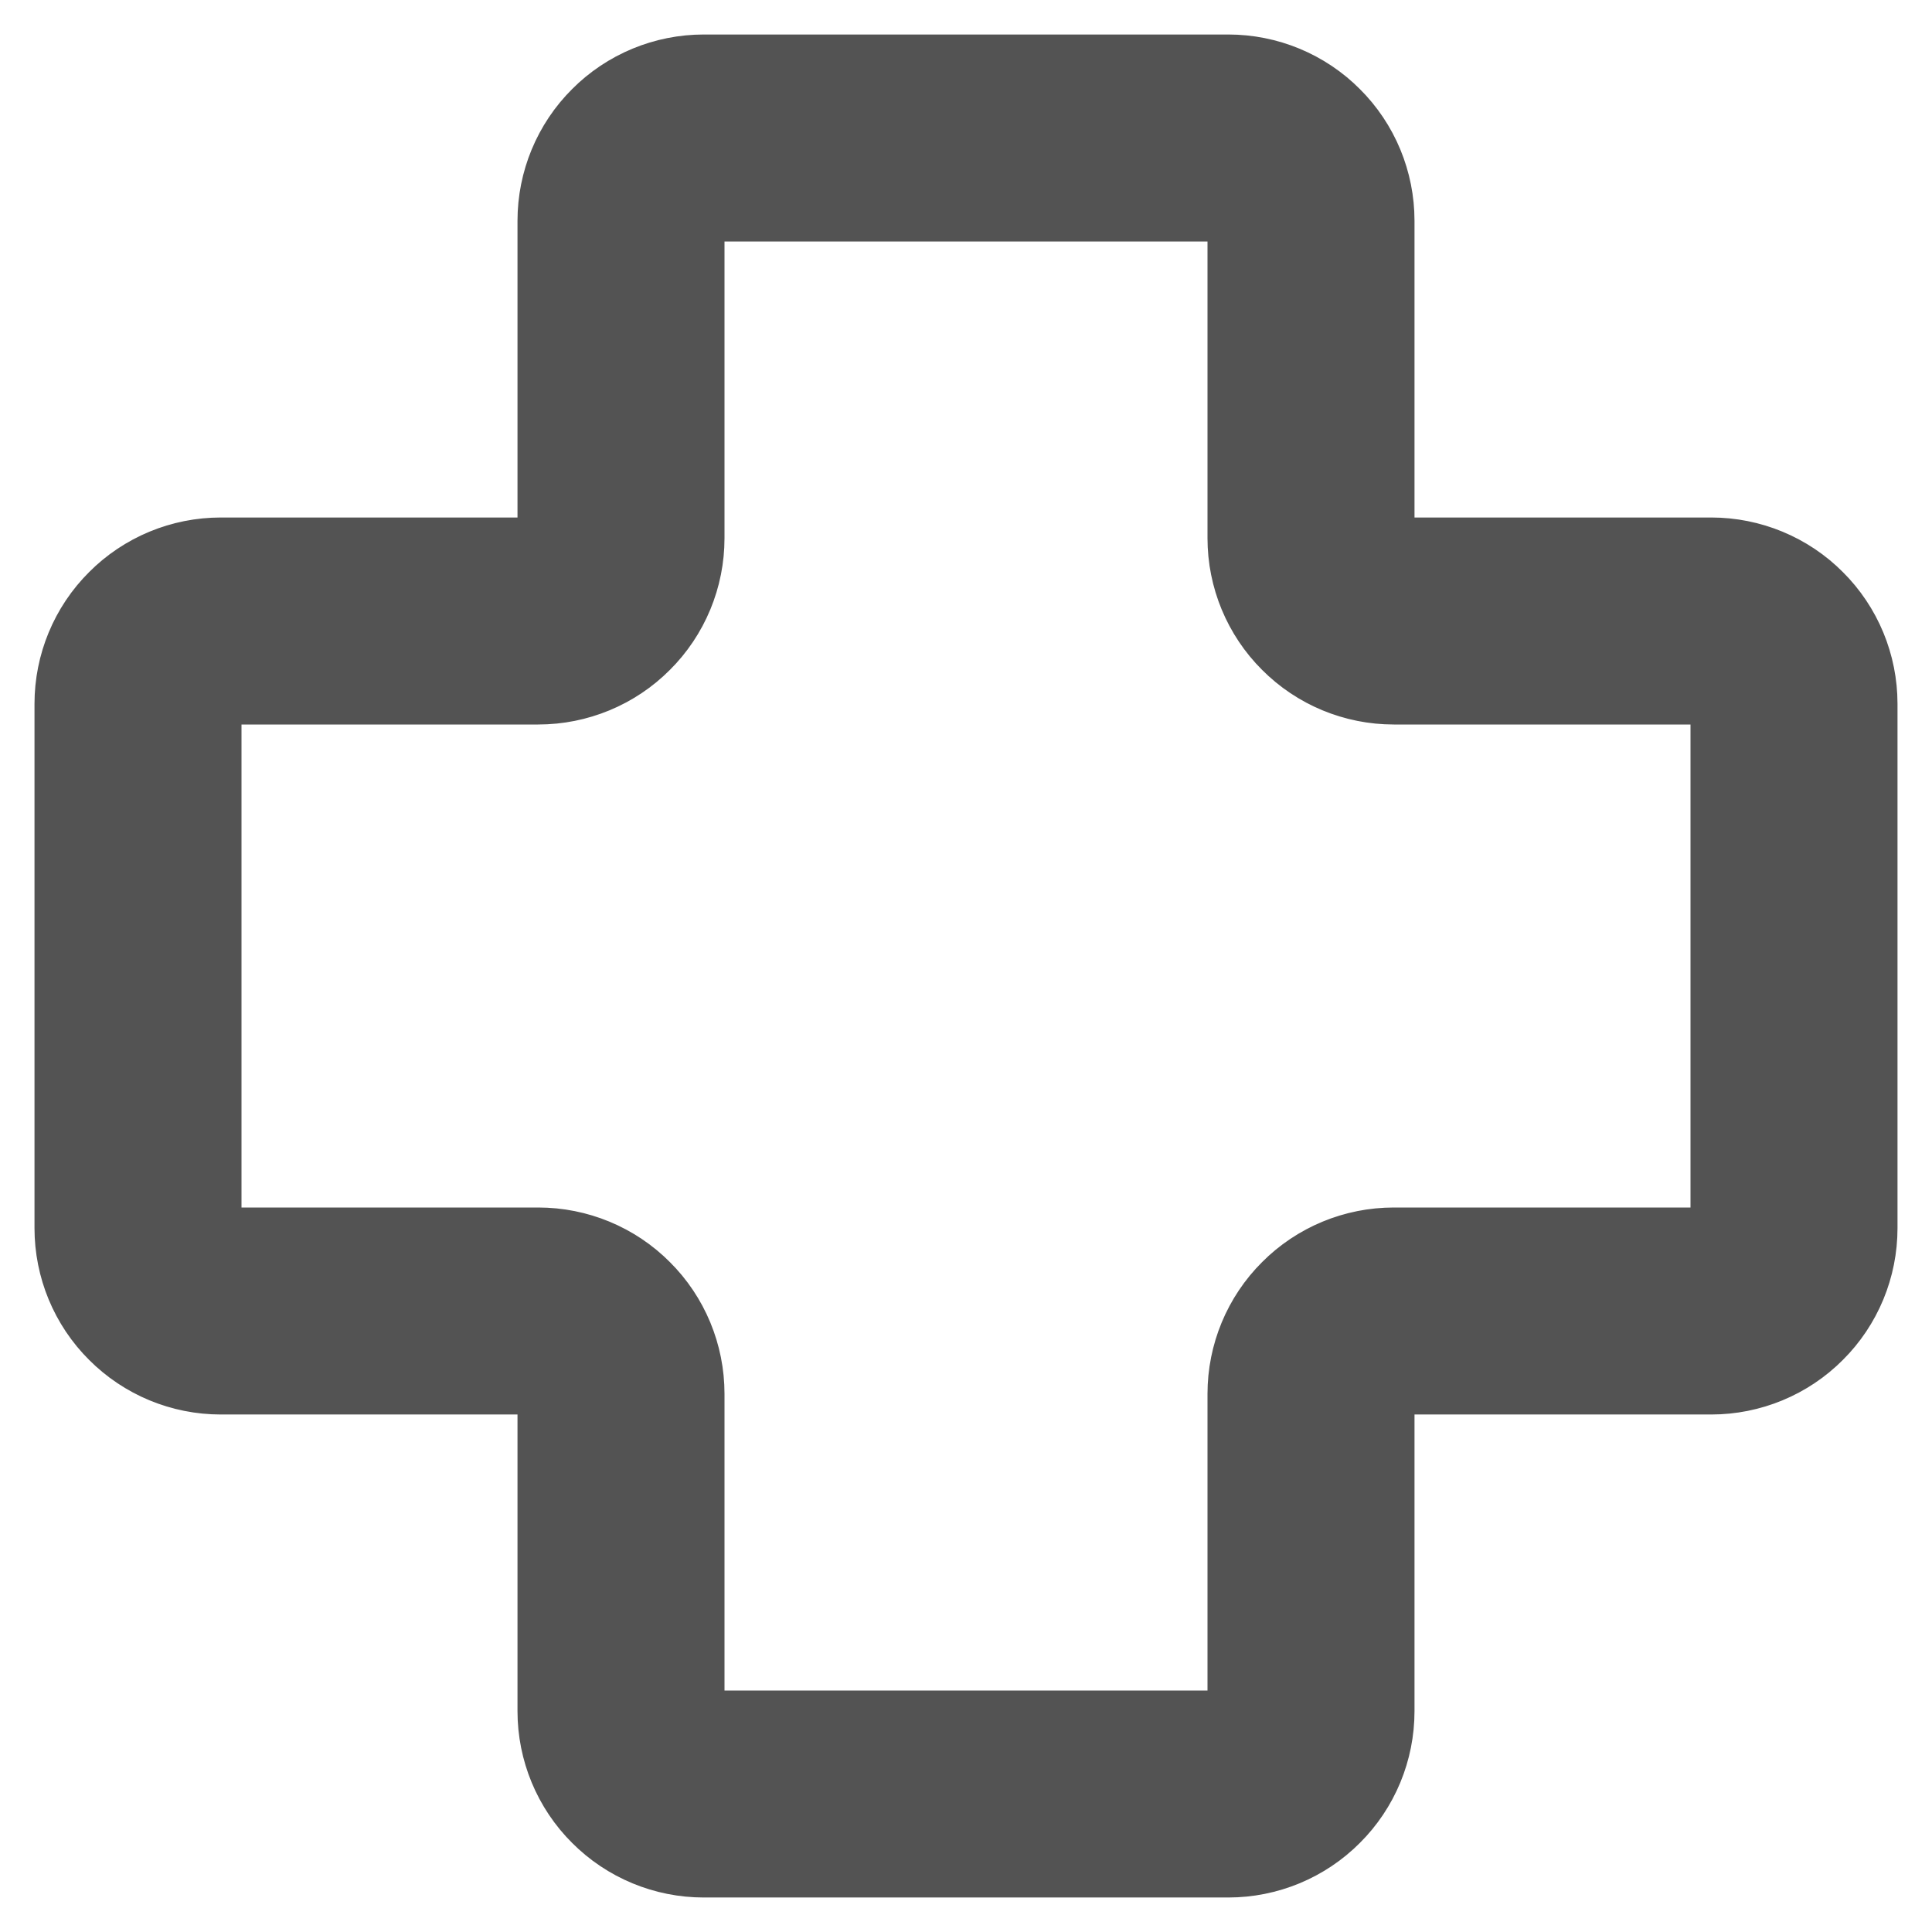 <svg width="14" height="14" viewBox="0 0 14 14" fill="none" xmlns="http://www.w3.org/2000/svg">
<path d="M8.9 13H5.1C4.941 13 4.788 12.937 4.676 12.824C4.563 12.712 4.5 12.559 4.5 12.4V10.1C4.5 9.941 4.437 9.788 4.324 9.676C4.212 9.563 4.059 9.5 3.9 9.5H1.6C1.441 9.5 1.288 9.437 1.176 9.324C1.063 9.212 1 9.059 1 8.9V5.1C1 4.941 1.063 4.788 1.176 4.676C1.288 4.563 1.441 4.5 1.6 4.5H3.9C4.059 4.5 4.212 4.437 4.324 4.324C4.437 4.212 4.5 4.059 4.5 3.9V1.6C4.5 1.441 4.563 1.288 4.676 1.176C4.788 1.063 4.941 1 5.1 1H8.9C9.059 1 9.212 1.063 9.324 1.176C9.437 1.288 9.5 1.441 9.5 1.6V3.9C9.5 4.059 9.563 4.212 9.676 4.324C9.788 4.437 9.941 4.5 10.1 4.5H12.4C12.559 4.5 12.712 4.563 12.824 4.676C12.937 4.788 13 4.941 13 5.1V8.9C13 9.059 12.937 9.212 12.824 9.324C12.712 9.437 12.559 9.5 12.4 9.5H10.1C9.941 9.5 9.788 9.563 9.676 9.676C9.563 9.788 9.5 9.941 9.5 10.1V12.4C9.5 12.559 9.437 12.712 9.324 12.824C9.212 12.937 9.059 13 8.9 13V13Z" stroke="#535353" stroke-width="1.5"/>
</svg>
